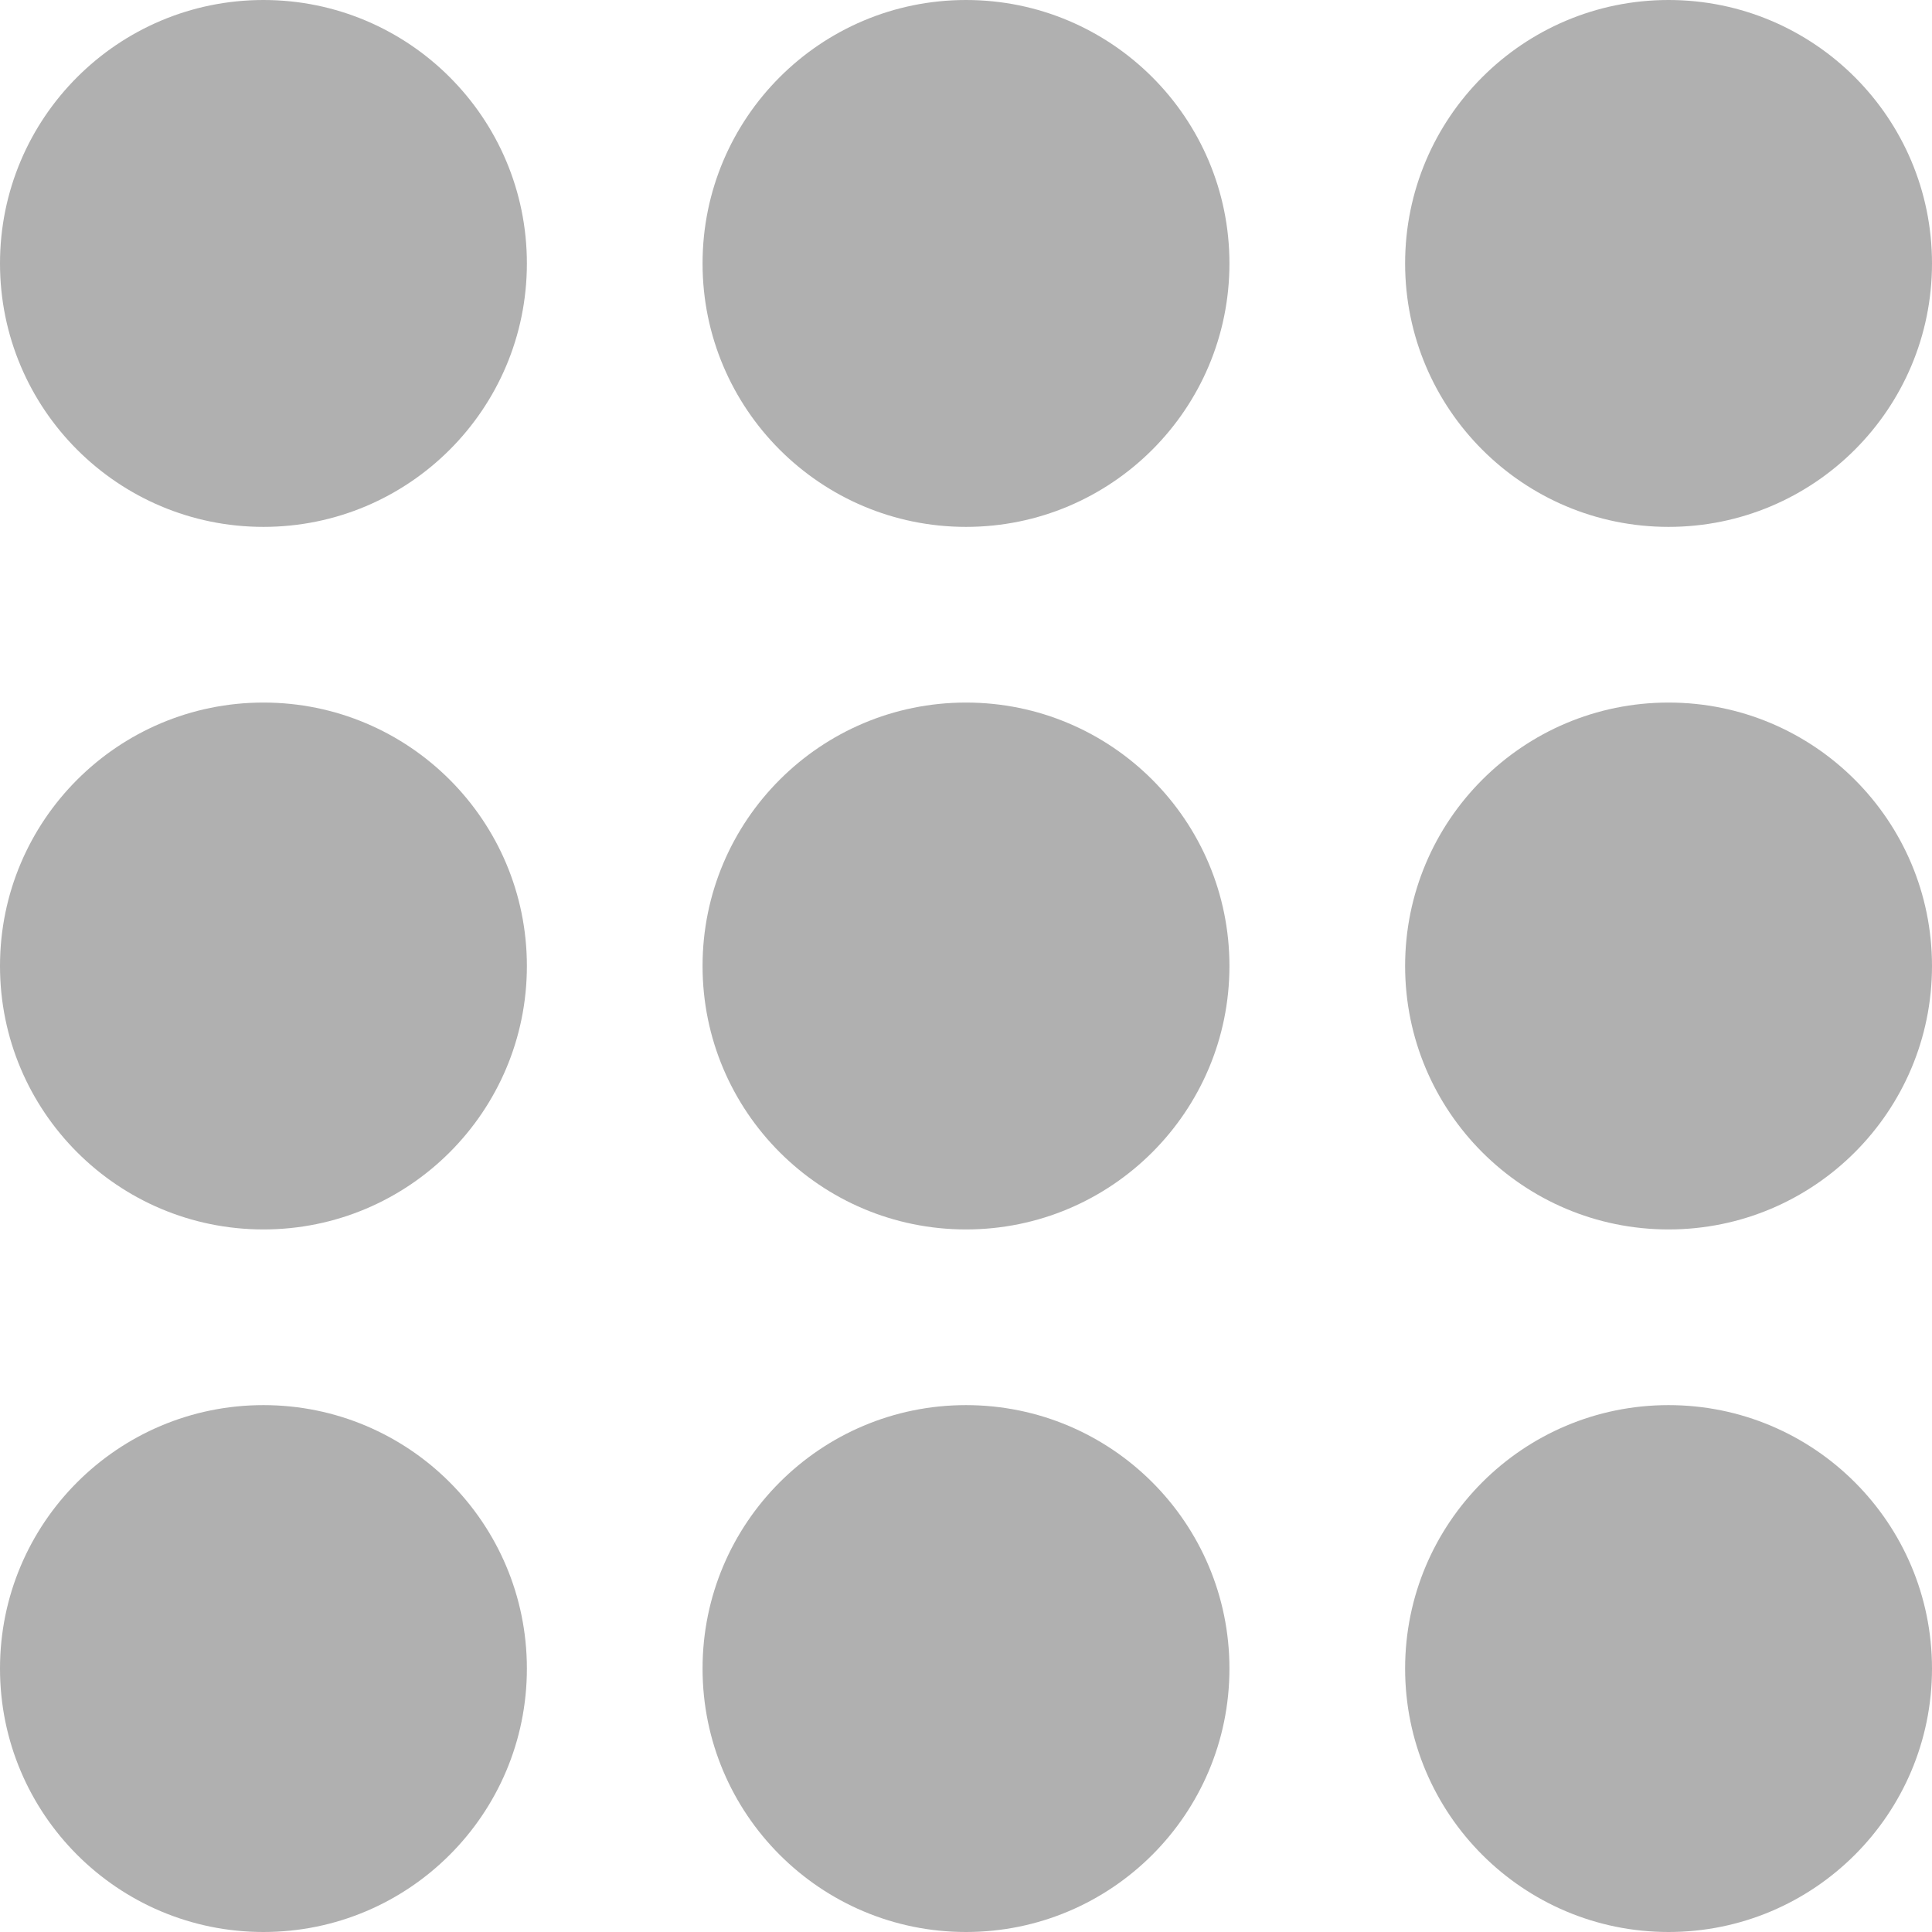 <svg width="14" height="14" viewBox="0 0 14 14" fill="none" xmlns="http://www.w3.org/2000/svg">
<circle cx="1.909" cy="1.909" r="1.909" fill="#B0B0B0"/>
<circle cx="1.909" cy="7" r="1.909" fill="#B0B0B0"/>
<circle cx="1.909" cy="12.091" r="1.909" fill="#B0B0B0"/>
<circle cx="7" cy="1.909" r="1.909" fill="#B0B0B0"/>
<circle cx="7" cy="7" r="1.909" fill="#B0B0B0"/>
<circle cx="7" cy="12.091" r="1.909" fill="#B0B0B0"/>
<circle cx="12.091" cy="1.909" r="1.909" fill="#B0B0B0"/>
<circle cx="12.091" cy="7" r="1.909" fill="#B0B0B0"/>
<circle cx="12.091" cy="12.091" r="1.909" fill="#B0B0B0"/>
</svg>
